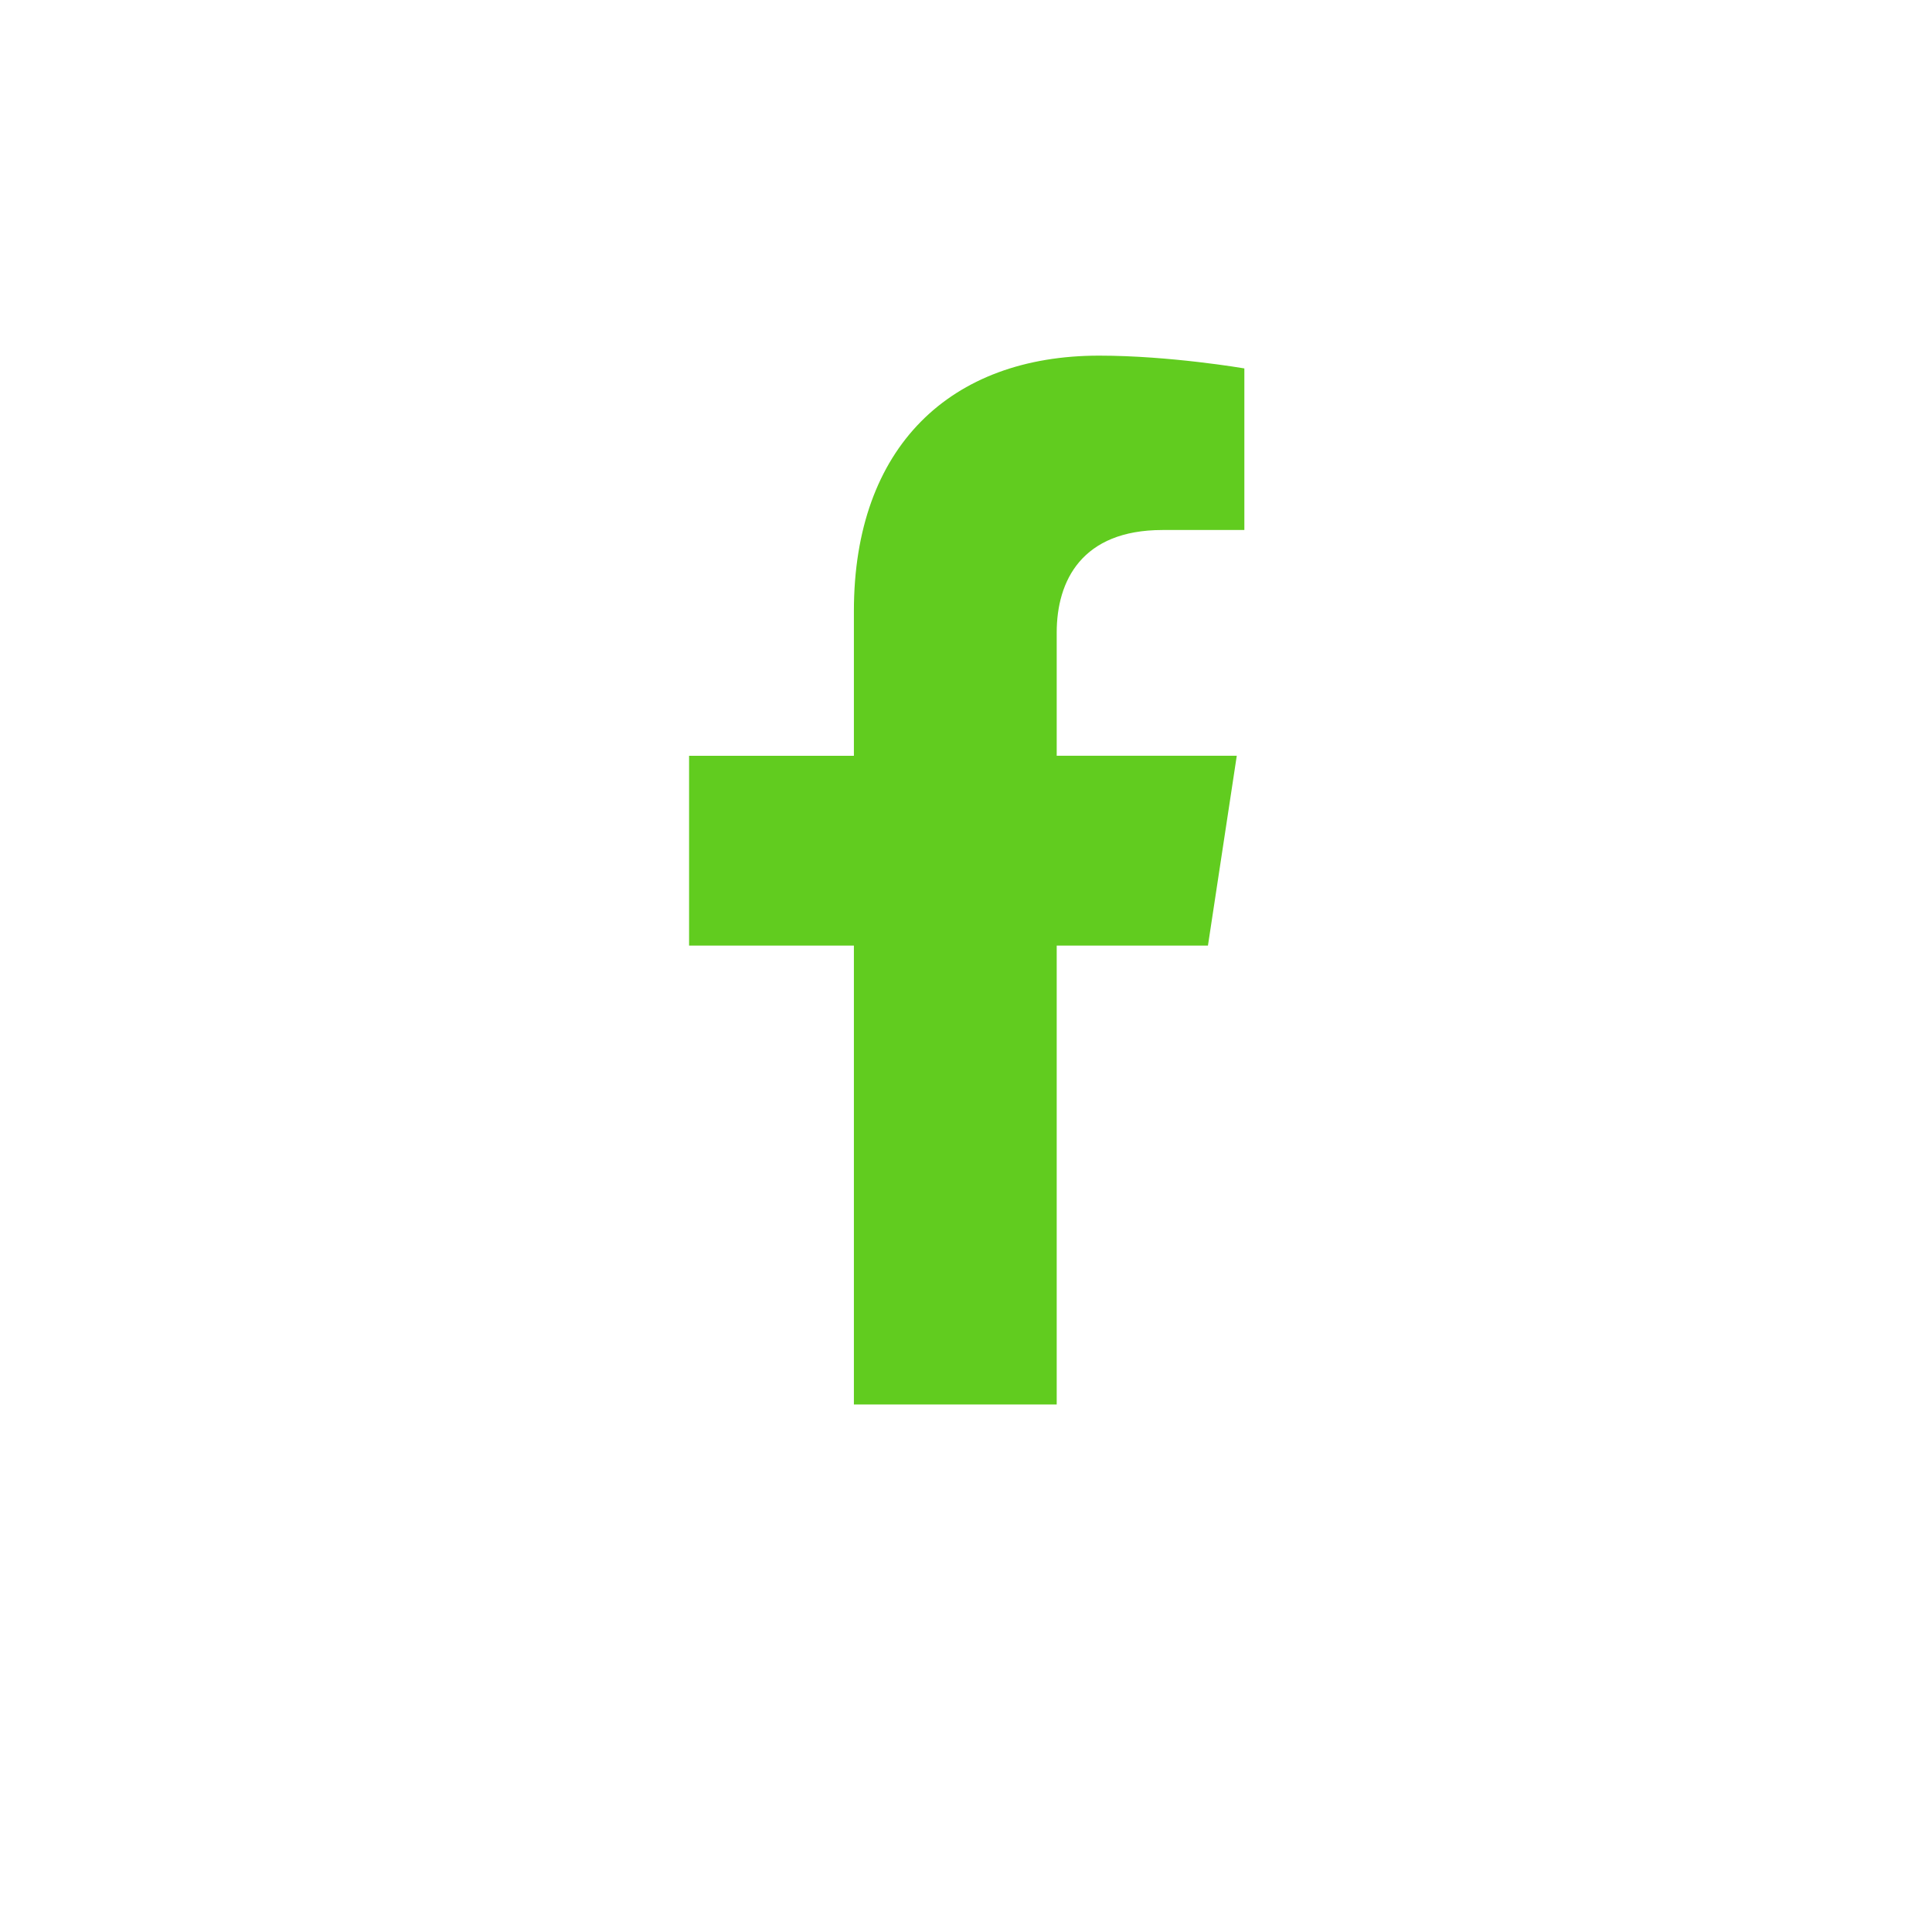 <svg width="39" height="39" viewBox="0 0 39 39" fill="none" xmlns="http://www.w3.org/2000/svg">
<g filter="url(#filter0_d)">
<circle cx="19.164" cy="17.337" r="17.164" fill="white"/>
</g>
<path d="M24.384 19.088L24.966 15.256H21.331V12.77C21.331 11.722 21.839 10.699 23.466 10.699H25.119V7.437C25.119 7.437 23.62 7.179 22.186 7.179C19.193 7.179 17.237 9.014 17.237 12.336V15.257H13.91V19.088H17.237V28.351H21.331V19.088L24.384 19.088Z" fill="#61CC1F"/>
<defs>
<filter id="filter0_d" x="0" y="0.173" width="38.328" height="38.328" filterUnits="userSpaceOnUse" color-interpolation-filters="sRGB">
<feFlood flood-opacity="0" result="BackgroundImageFix"/>
<feColorMatrix in="SourceAlpha" type="matrix" values="0 0 0 0 0 0 0 0 0 0 0 0 0 0 0 0 0 0 127 0"/>
<feOffset dy="2"/>
<feGaussianBlur stdDeviation="1"/>
<feColorMatrix type="matrix" values="0 0 0 0 0 0 0 0 0 0 0 0 0 0 0 0 0 0 0.45 0"/>
<feBlend mode="normal" in2="BackgroundImageFix" result="effect1_dropShadow"/>
<feBlend mode="normal" in="SourceGraphic" in2="effect1_dropShadow" result="shape"/>
</filter>
</defs>
</svg>
